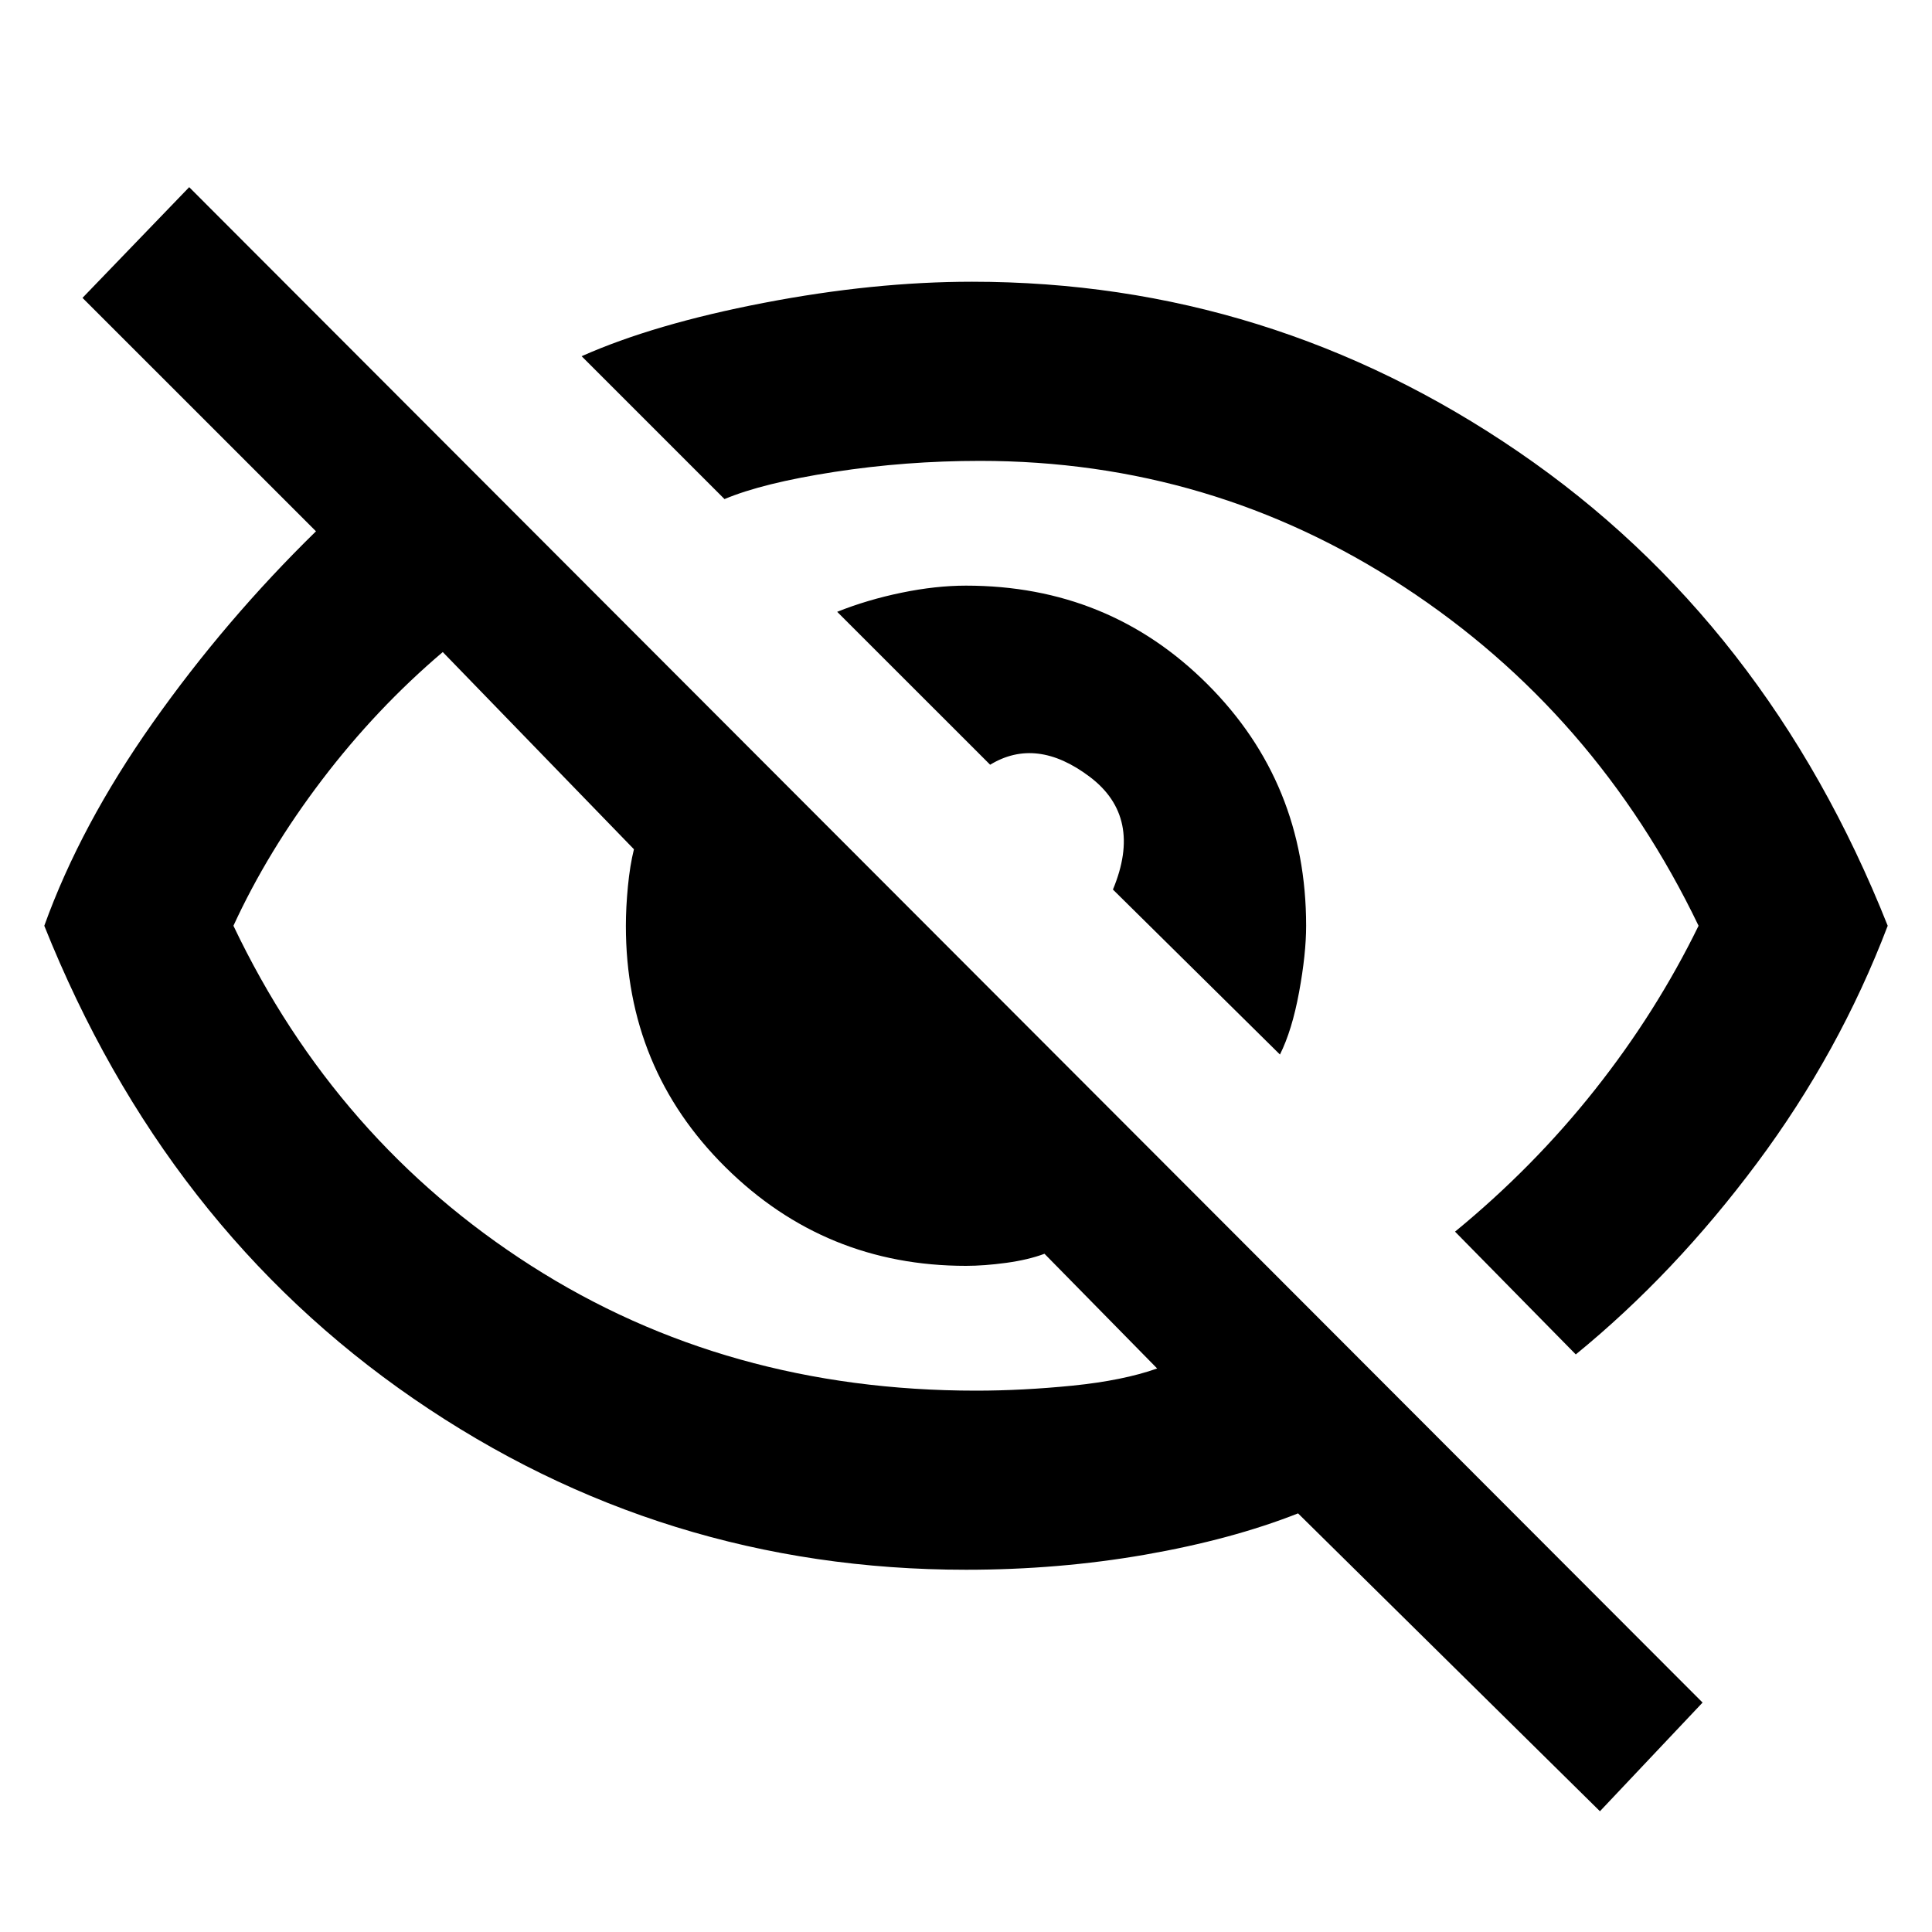 <svg xmlns="http://www.w3.org/2000/svg" height="40" width="40"><path d="M26.5 21.833 23.042 18.417Q23.667 16.917 22.562 16.083Q21.458 15.25 20.5 15.833L17.333 12.667Q17.958 12.417 18.667 12.271Q19.375 12.125 20 12.125Q22.958 12.125 25 14.167Q27.042 16.208 27.042 19.167Q27.042 19.75 26.896 20.542Q26.75 21.333 26.5 21.833ZM32.625 28.042 30.125 25.5Q31.75 24.167 33.021 22.562Q34.292 20.958 35.167 19.167Q33.042 14.75 29.062 12.146Q25.083 9.542 20.292 9.542Q18.75 9.542 17.271 9.771Q15.792 10 15 10.333L12.042 7.375Q13.542 6.708 15.812 6.271Q18.083 5.833 20.125 5.833Q26.292 5.833 31.437 9.354Q36.583 12.875 39.083 19.167Q38.083 21.792 36.375 24.083Q34.667 26.375 32.625 28.042ZM33.125 37.5 26.875 31.333Q25.5 31.875 23.708 32.188Q21.917 32.5 20 32.5Q13.708 32.5 8.562 28.958Q3.417 25.417 0.917 19.167Q1.667 17.083 3.167 14.958Q4.667 12.833 6.542 11L1.708 6.167L3.917 3.875L35.25 35.25ZM9.167 13.5Q7.792 14.667 6.667 16.146Q5.542 17.625 4.833 19.167Q6.958 23.625 11 26.208Q15.042 28.792 20.208 28.792Q21.167 28.792 22.208 28.688Q23.25 28.583 23.958 28.333L21.625 25.958Q21.292 26.083 20.833 26.146Q20.375 26.208 20 26.208Q17.083 26.208 15.021 24.167Q12.958 22.125 12.958 19.167Q12.958 18.792 13 18.354Q13.042 17.917 13.125 17.583ZM22.583 18.167Q22.583 18.167 22.583 18.167Q22.583 18.167 22.583 18.167Q22.583 18.167 22.583 18.167Q22.583 18.167 22.583 18.167Q22.583 18.167 22.583 18.167Q22.583 18.167 22.583 18.167ZM16.542 21.208Q16.542 21.208 16.542 21.208Q16.542 21.208 16.542 21.208Q16.542 21.208 16.542 21.208Q16.542 21.208 16.542 21.208Q16.542 21.208 16.542 21.208Q16.542 21.208 16.542 21.208Z"/></svg>